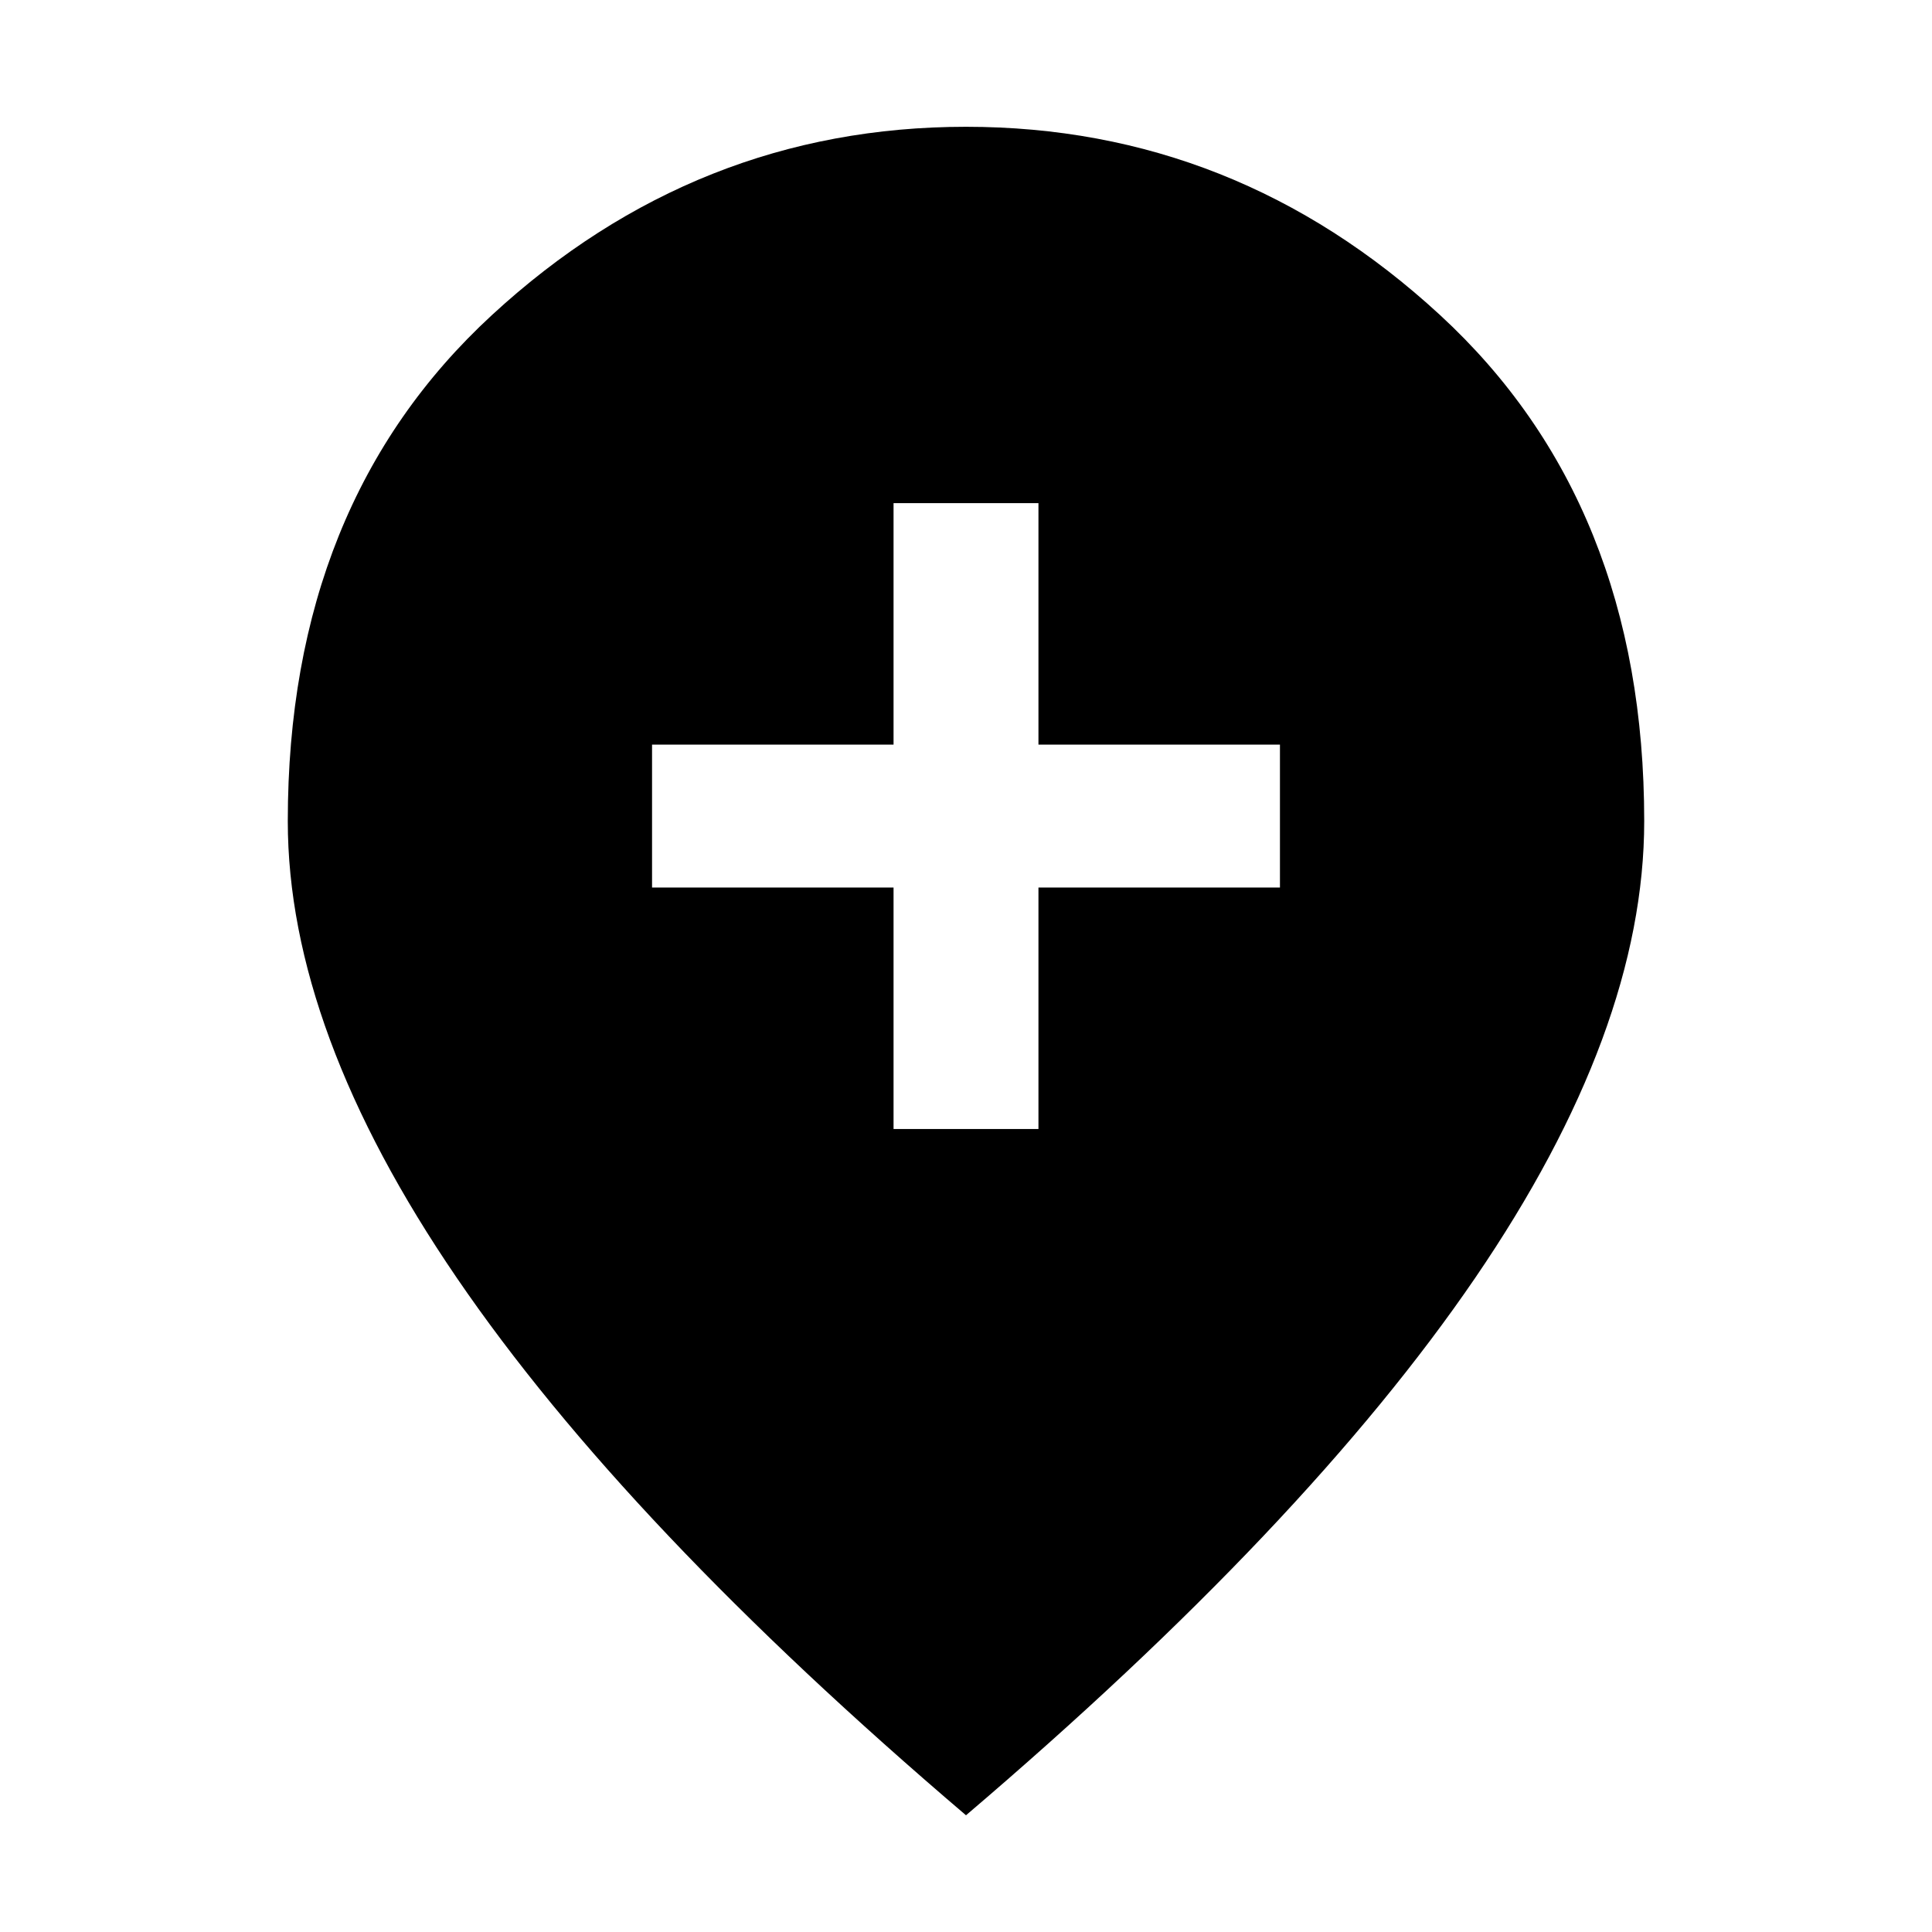<svg xmlns="http://www.w3.org/2000/svg" height="48" width="48"><path d="M22.2 28.05h3.6v-6h6V18.5h-6v-6h-3.6v6h-6v3.55h6ZM24 45.1q-8.45-7.2-12.65-13.35-4.2-6.15-4.2-11.35 0-7.9 5.075-12.575Q17.3 3.15 24 3.15t11.775 4.675Q40.85 12.5 40.85 20.4q0 5.2-4.2 11.35Q32.45 37.9 24 45.1Z"/></svg>